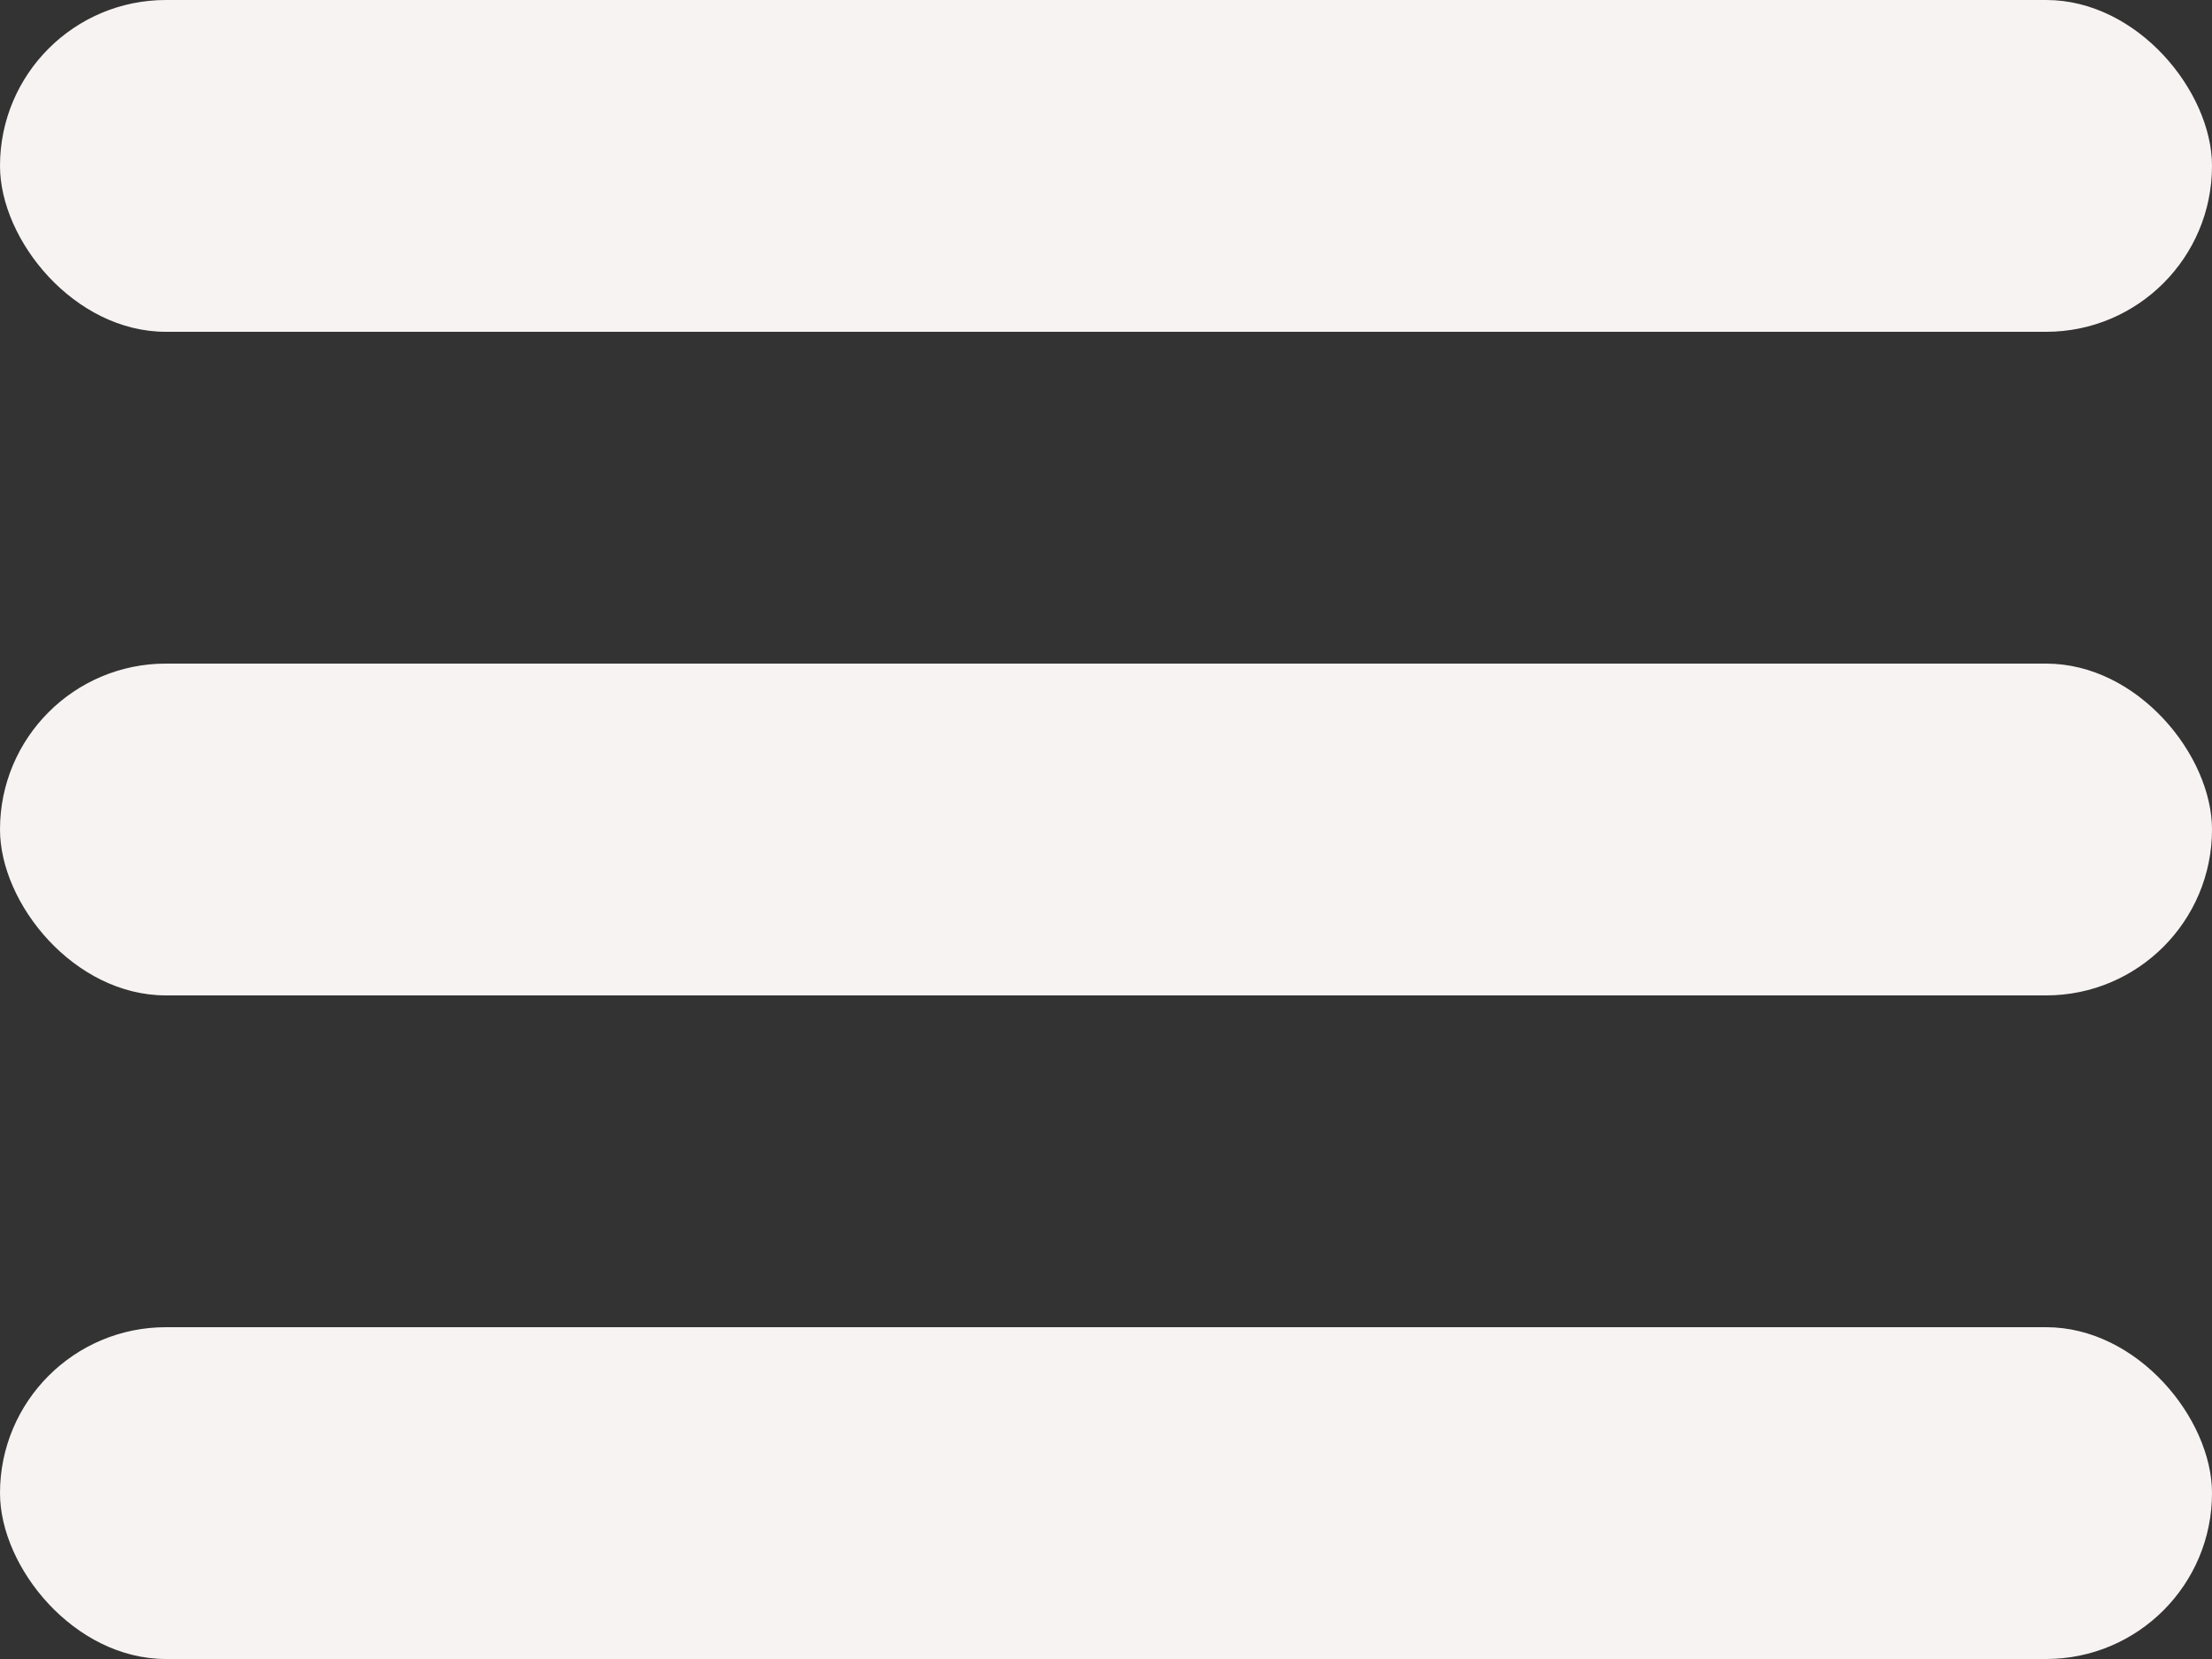 <svg width="40" height="30" viewBox="0 0 40 30" fill="none" xmlns="http://www.w3.org/2000/svg">
<rect x="0" y="0" width="40" height="30" fill="#333333" stroke="none"/>
<rect y="24" width="40" height="6" rx="3" fill="#F8F3F3"/>
<rect y="12" width="40" height="6" rx="3" fill="#F8F3F3"/>
<rect width="40" height="6" rx="3" fill="#F8F3F3"/>
</svg>
